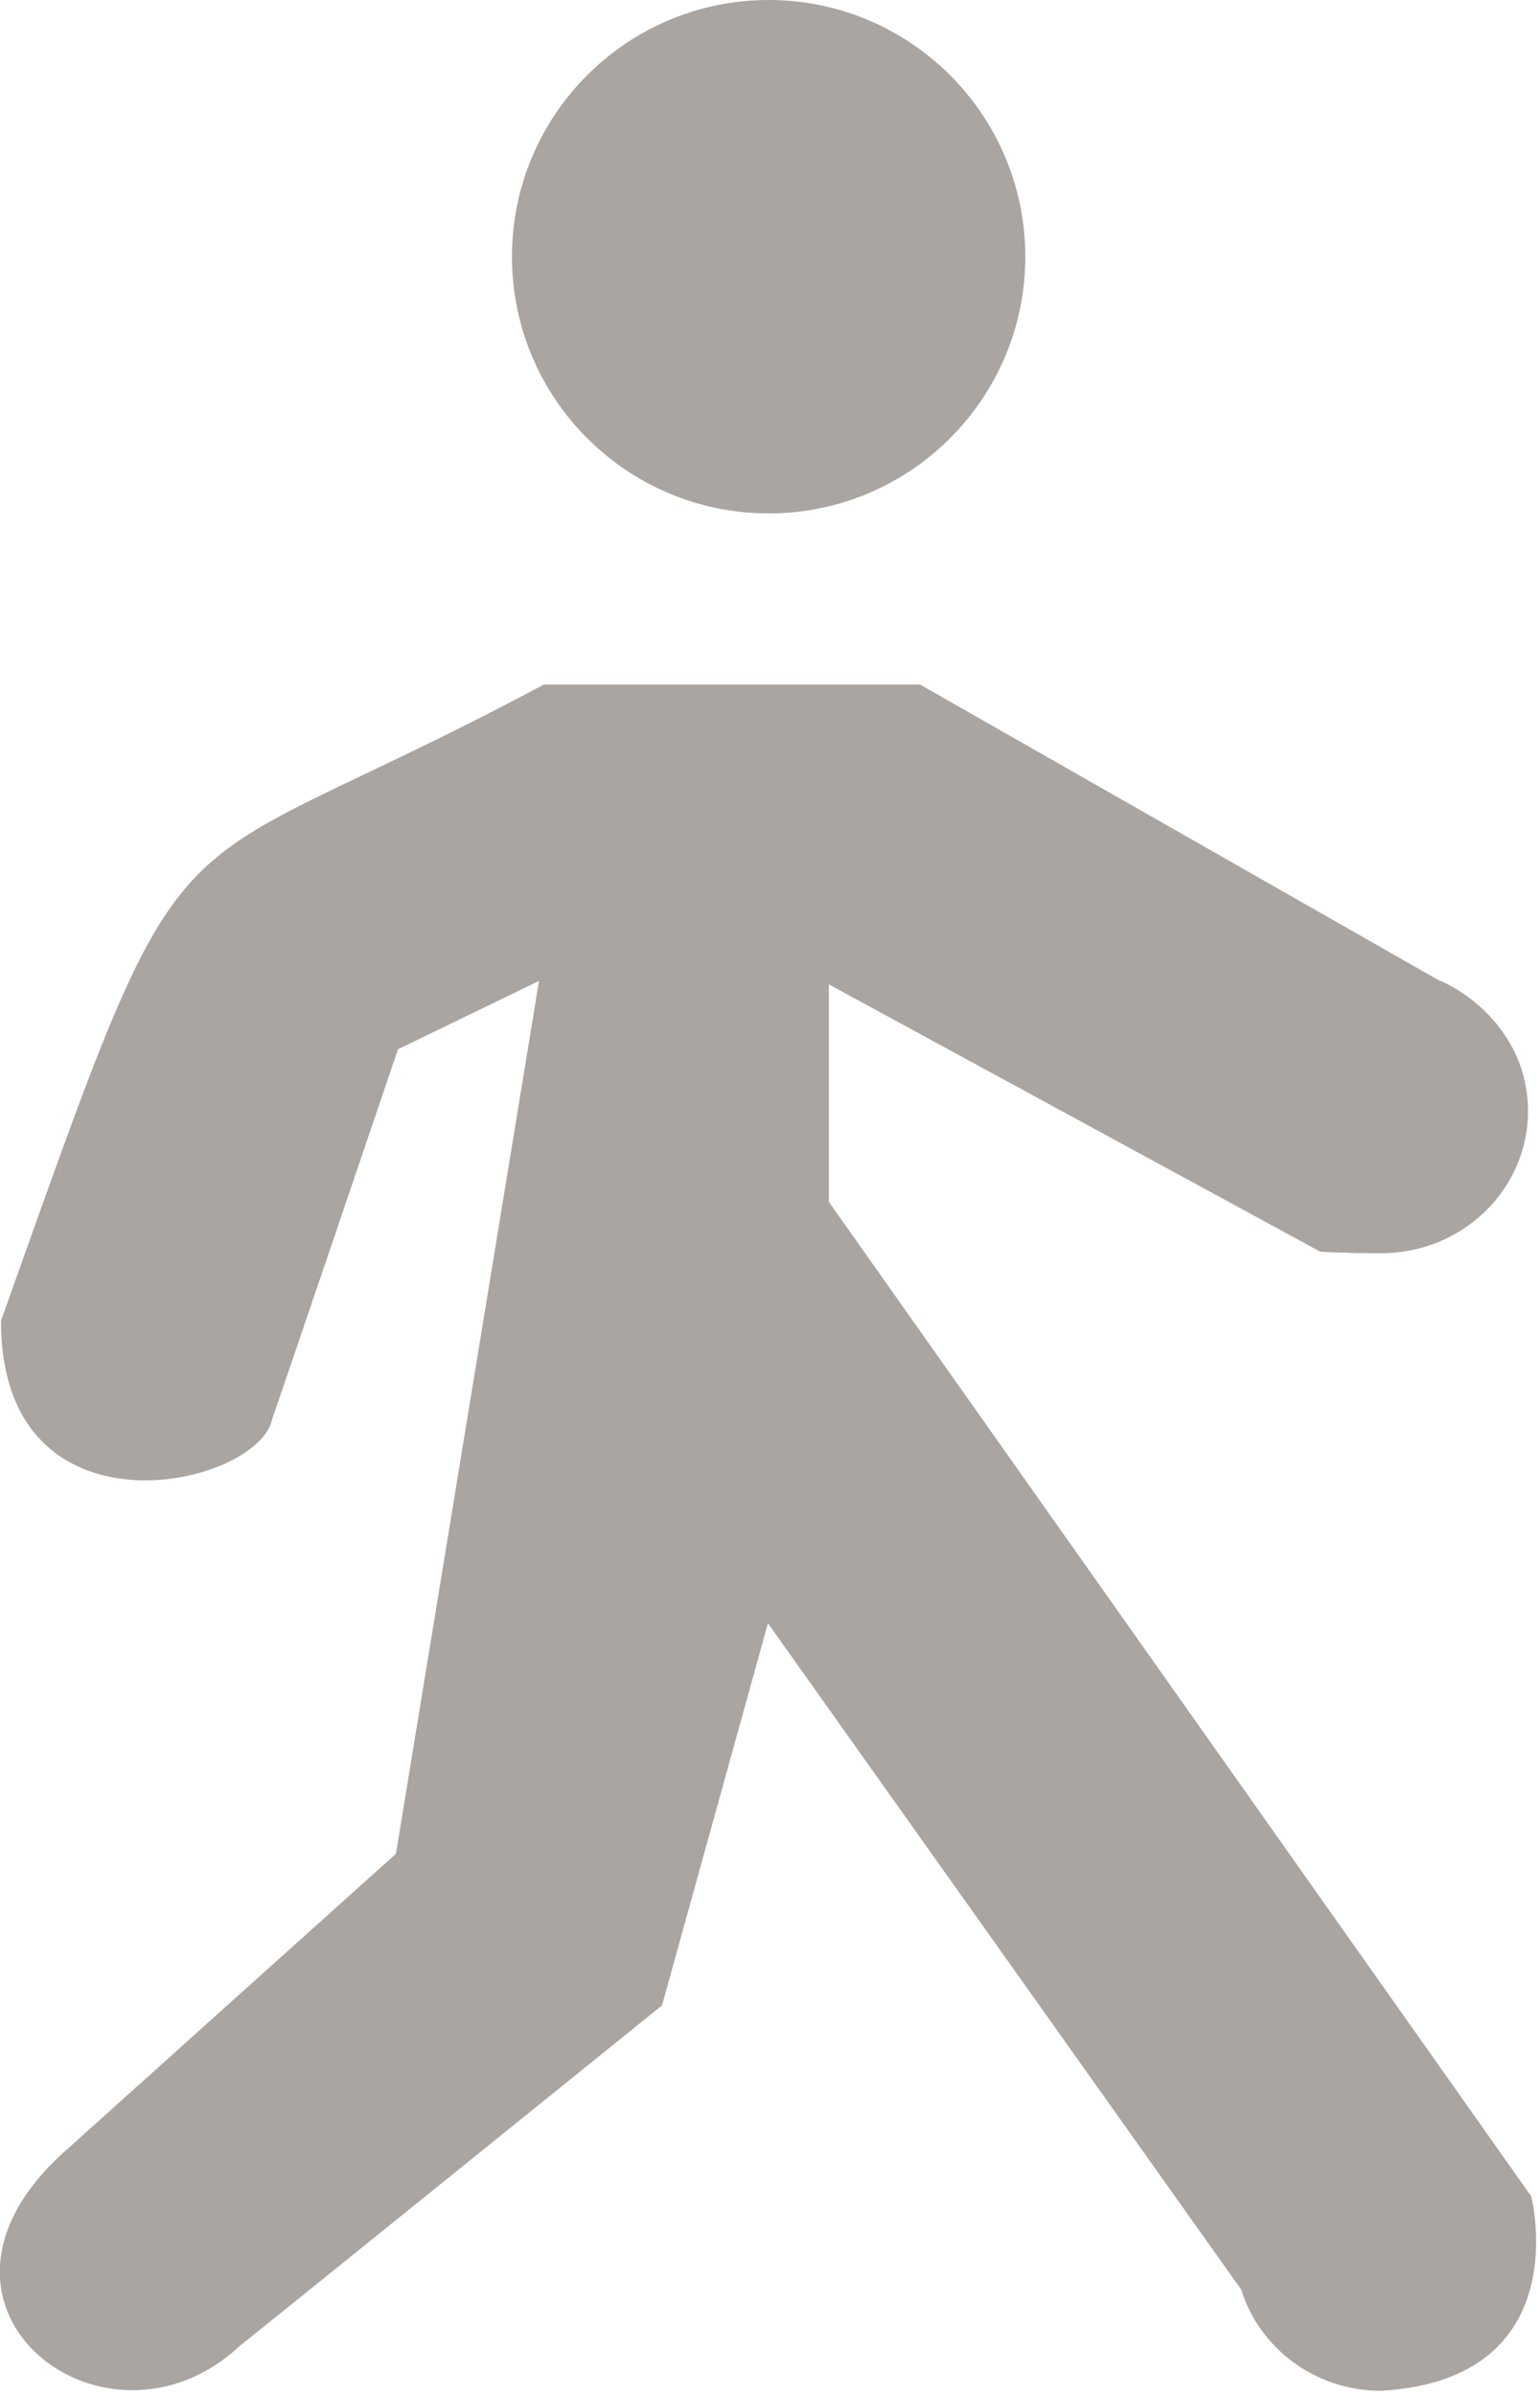 <?xml version="1.0" encoding="utf-8"?>
<!-- Generator: Adobe Illustrator 18.0.0, SVG Export Plug-In . SVG Version: 6.00 Build 0)  -->
<!DOCTYPE svg PUBLIC "-//W3C//DTD SVG 1.1//EN" "http://www.w3.org/Graphics/SVG/1.1/DTD/svg11.dtd">
<svg version="1.1" id="Layer_1" xmlns="http://www.w3.org/2000/svg" xmlns:xlink="http://www.w3.org/1999/xlink" x="0px" y="0px"
	 width="9px" height="14px" viewBox="0 0 9 14" enable-background="new 0 0 9 14" xml:space="preserve">
<path fill-rule="evenodd" clip-rule="evenodd" fill="#AAA5A0" d="M8.949,12.834L4.844,7.023V5.752l2.872,1.562
	c0,0,0.141,0.009,0.355,0.009c0.475,0,0.859-0.372,0.859-0.831c0-0.418-0.312-0.68-0.527-0.767L5.377,4H3.178
	C0.844,5.247,1.151,4.502,0.006,7.717C0.003,9.035,1.519,8.69,1.592,8.287c-0.001,0.01,0.734-2.156,0.734-2.156L3.15,5.732
	l-0.836,5.1c0,0-1.975,1.774-1.965,1.766c-0.961,0.9,0.279,1.835,1.053,1.109c-0.002,0.004,2.467-1.989,2.467-1.989l0.619-2.233
	l2.766,3.894c0.106,0.341,0.43,0.591,0.816,0.591C9.223,13.904,8.949,12.834,8.949,12.834z M4.492,3c0.828,0,1.5-0.672,1.5-1.5
	S5.32,0,4.492,0s-1.5,0.672-1.5,1.5S3.664,3,4.492,3z"/>
</svg>
